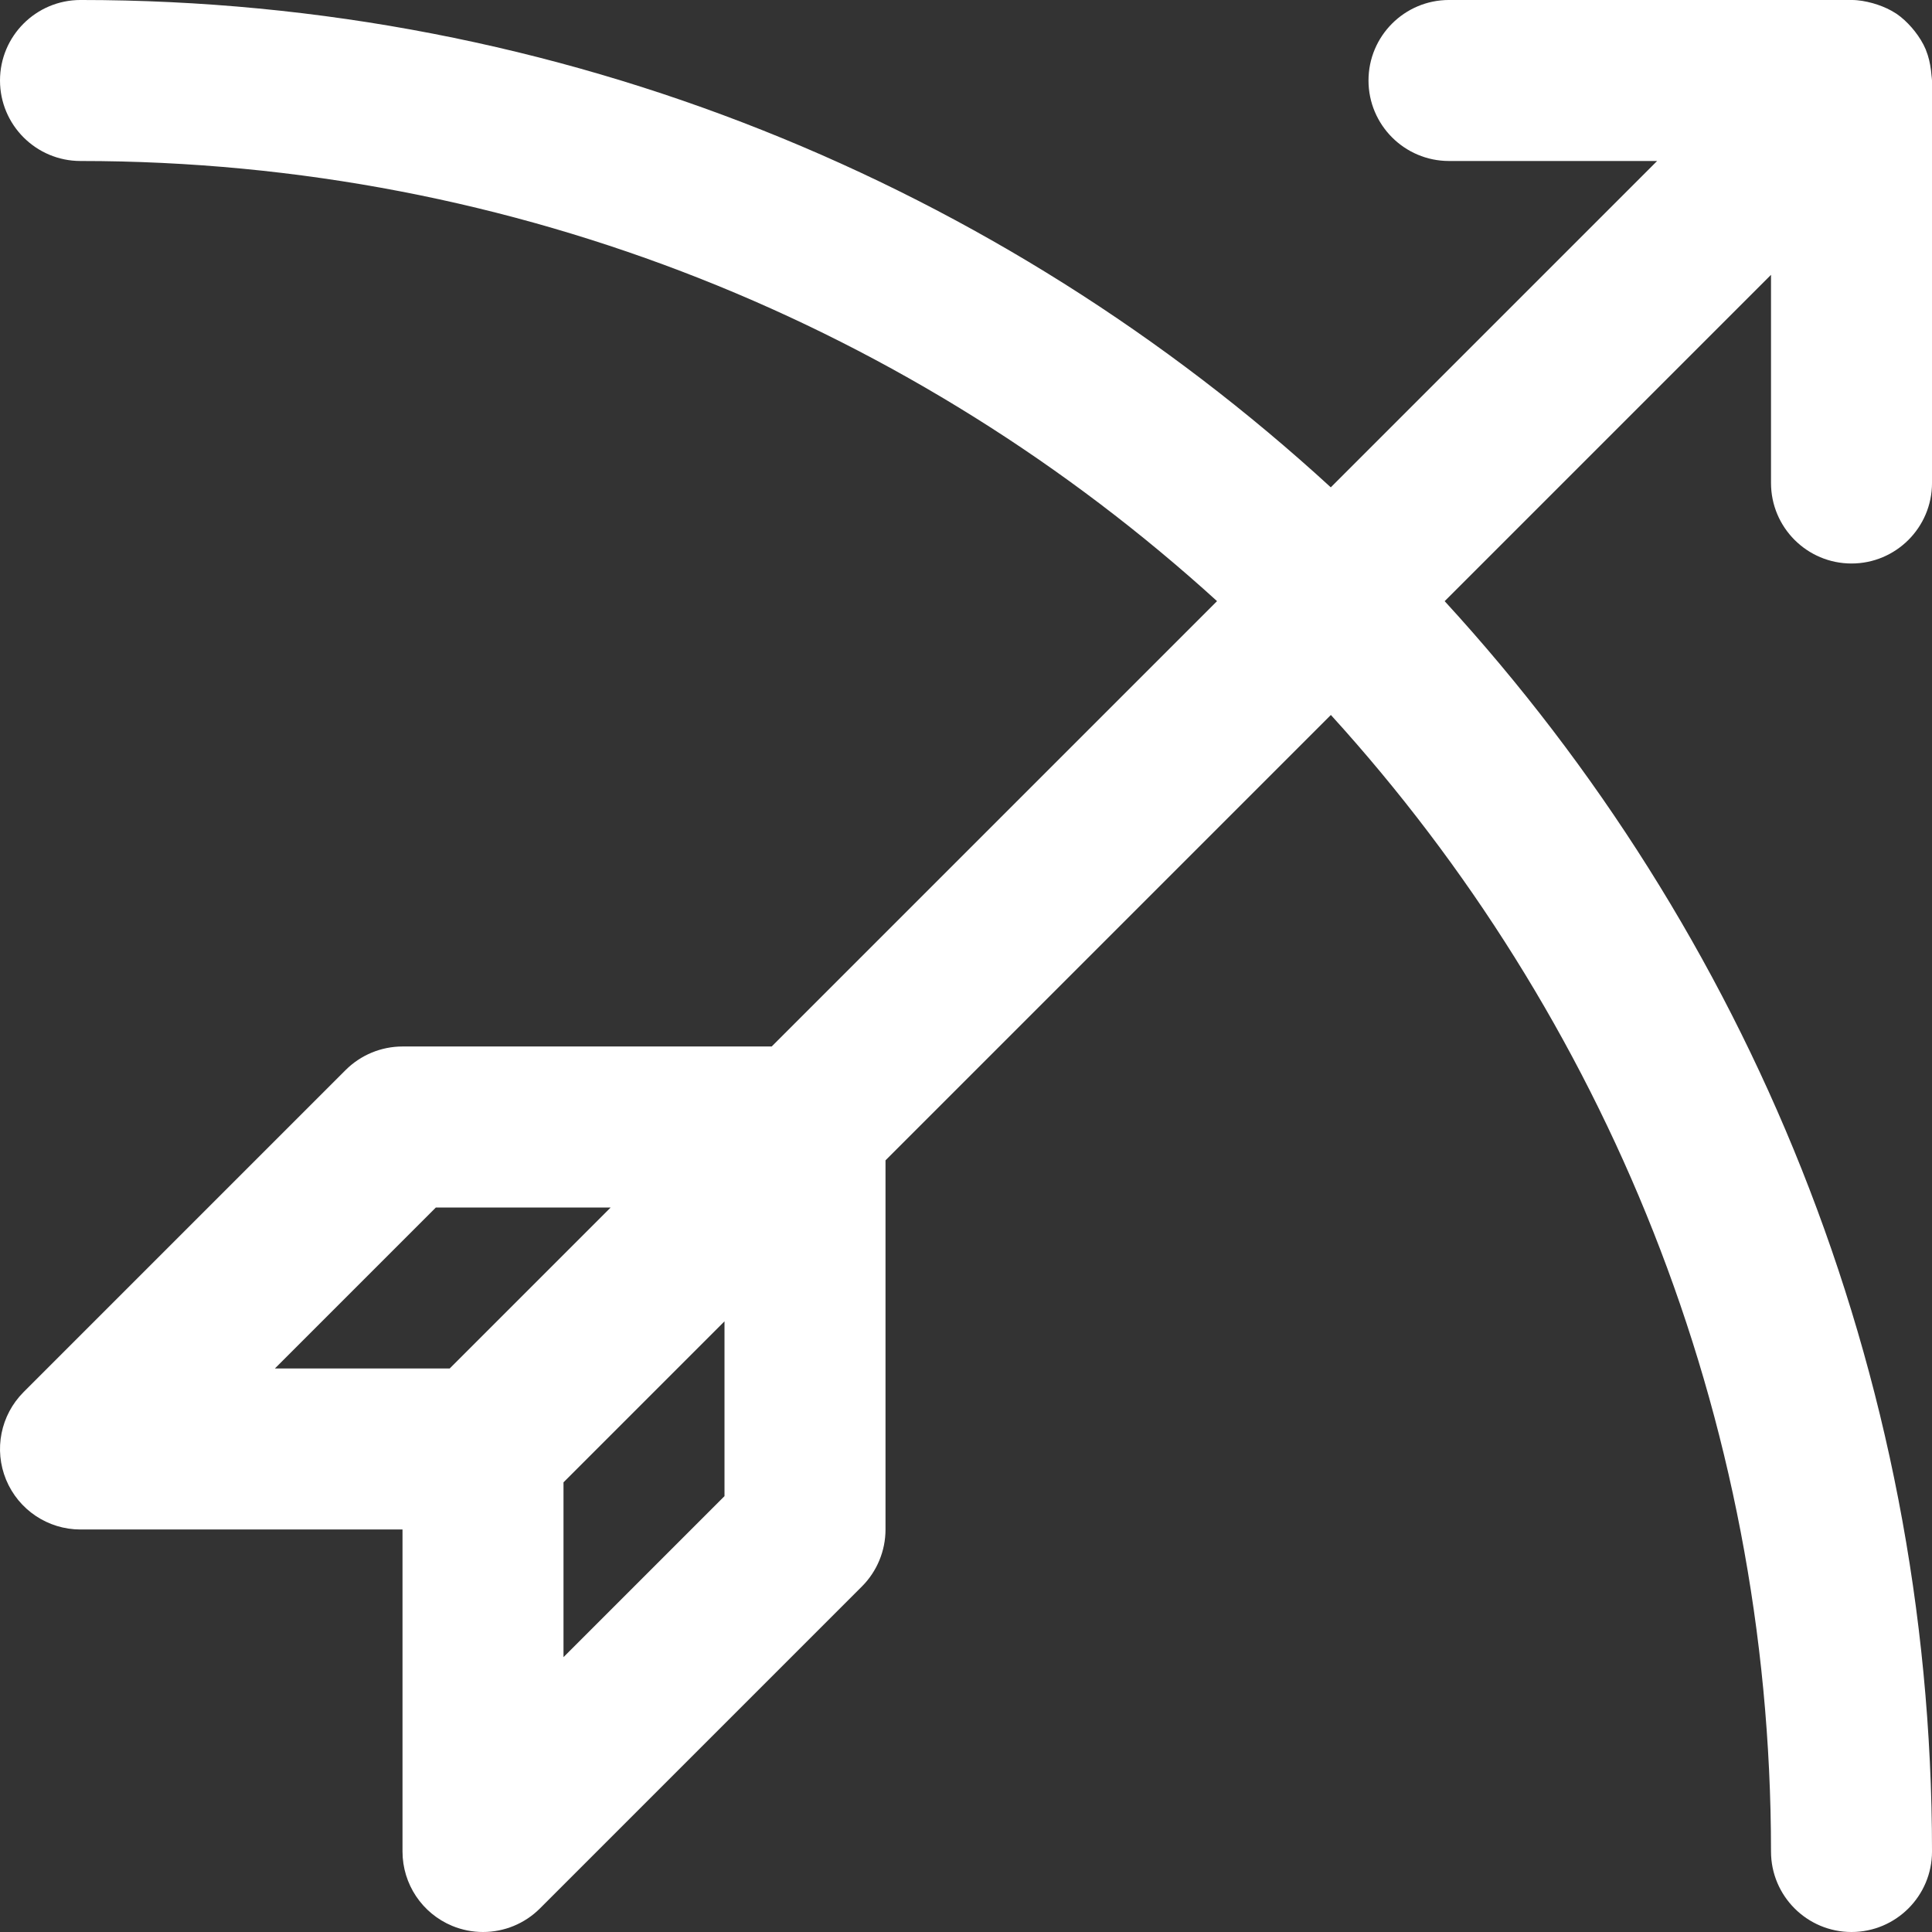 <svg height="40" viewBox="0 0 384 384" width="40" fill="white" xmlns="http://www.w3.org/2000/svg"><rect x="0" y="0" width="384" height="384" fill="#333333" stroke="none"/><path d="m383.793 13.938c-.176-1.387-.48-2.723-.992-3.969-.008-.031-.008-.066-.023-.09 0-.008-.008-.016-.008-.016-.555-1.32-1.312-2.512-2.176-3.625-.203-.262-.41-.512-.625-.758-.914-1.039-1.914-1.992-3.066-2.77-.031-.023-.062-.031-.094-.055-1.121-.734-2.352-1.289-3.641-1.727-.32-.113-.633-.211-.961-.297-1.352-.367-2.742-.633-4.207-.633h-80c-8.832 0-16 7.168-16 16s7.168 16 16 16h41.367l-64.863 64.863c-65.52-60.102-152.793-96.863-248.504-96.863-8.832 0-16 7.168-16 16s7.168 16 16 16c86.887 0 166.184 33.16 225.895 87.48l-88.52 88.52h-73.375c-4.238 0-8.312 1.688-11.312 4.688l-64 64c-4.574 4.578-5.945 11.457-3.473 17.434 2.48 5.984 8.312 9.879 14.785 9.879h64v64c0 6.473 3.895 12.305 9.879 14.785 1.977.816 4.059 1.215 6.121 1.215 4.168 0 8.258-1.625 11.32-4.688l64-64c2.992-3 4.68-7.074 4.68-11.312v-73.375l88.52-88.52c54.32 59.711 87.48 139.008 87.48 225.895 0 8.832 7.168 16 16 16s16-7.168 16-16c0-95.711-36.762-182.984-96.863-248.512l64.863-64.863v41.375c0 8.832 7.168 16 16 16s16-7.168 16-16v-80c0-.336-.078-.656-.098-.984-.023-.367-.062-.719-.109-1.078zm-329.16 258.062 32-32h34.742l-32 32zm57.367 57.367v-34.742l32-32v34.742zm0 0"/></svg>